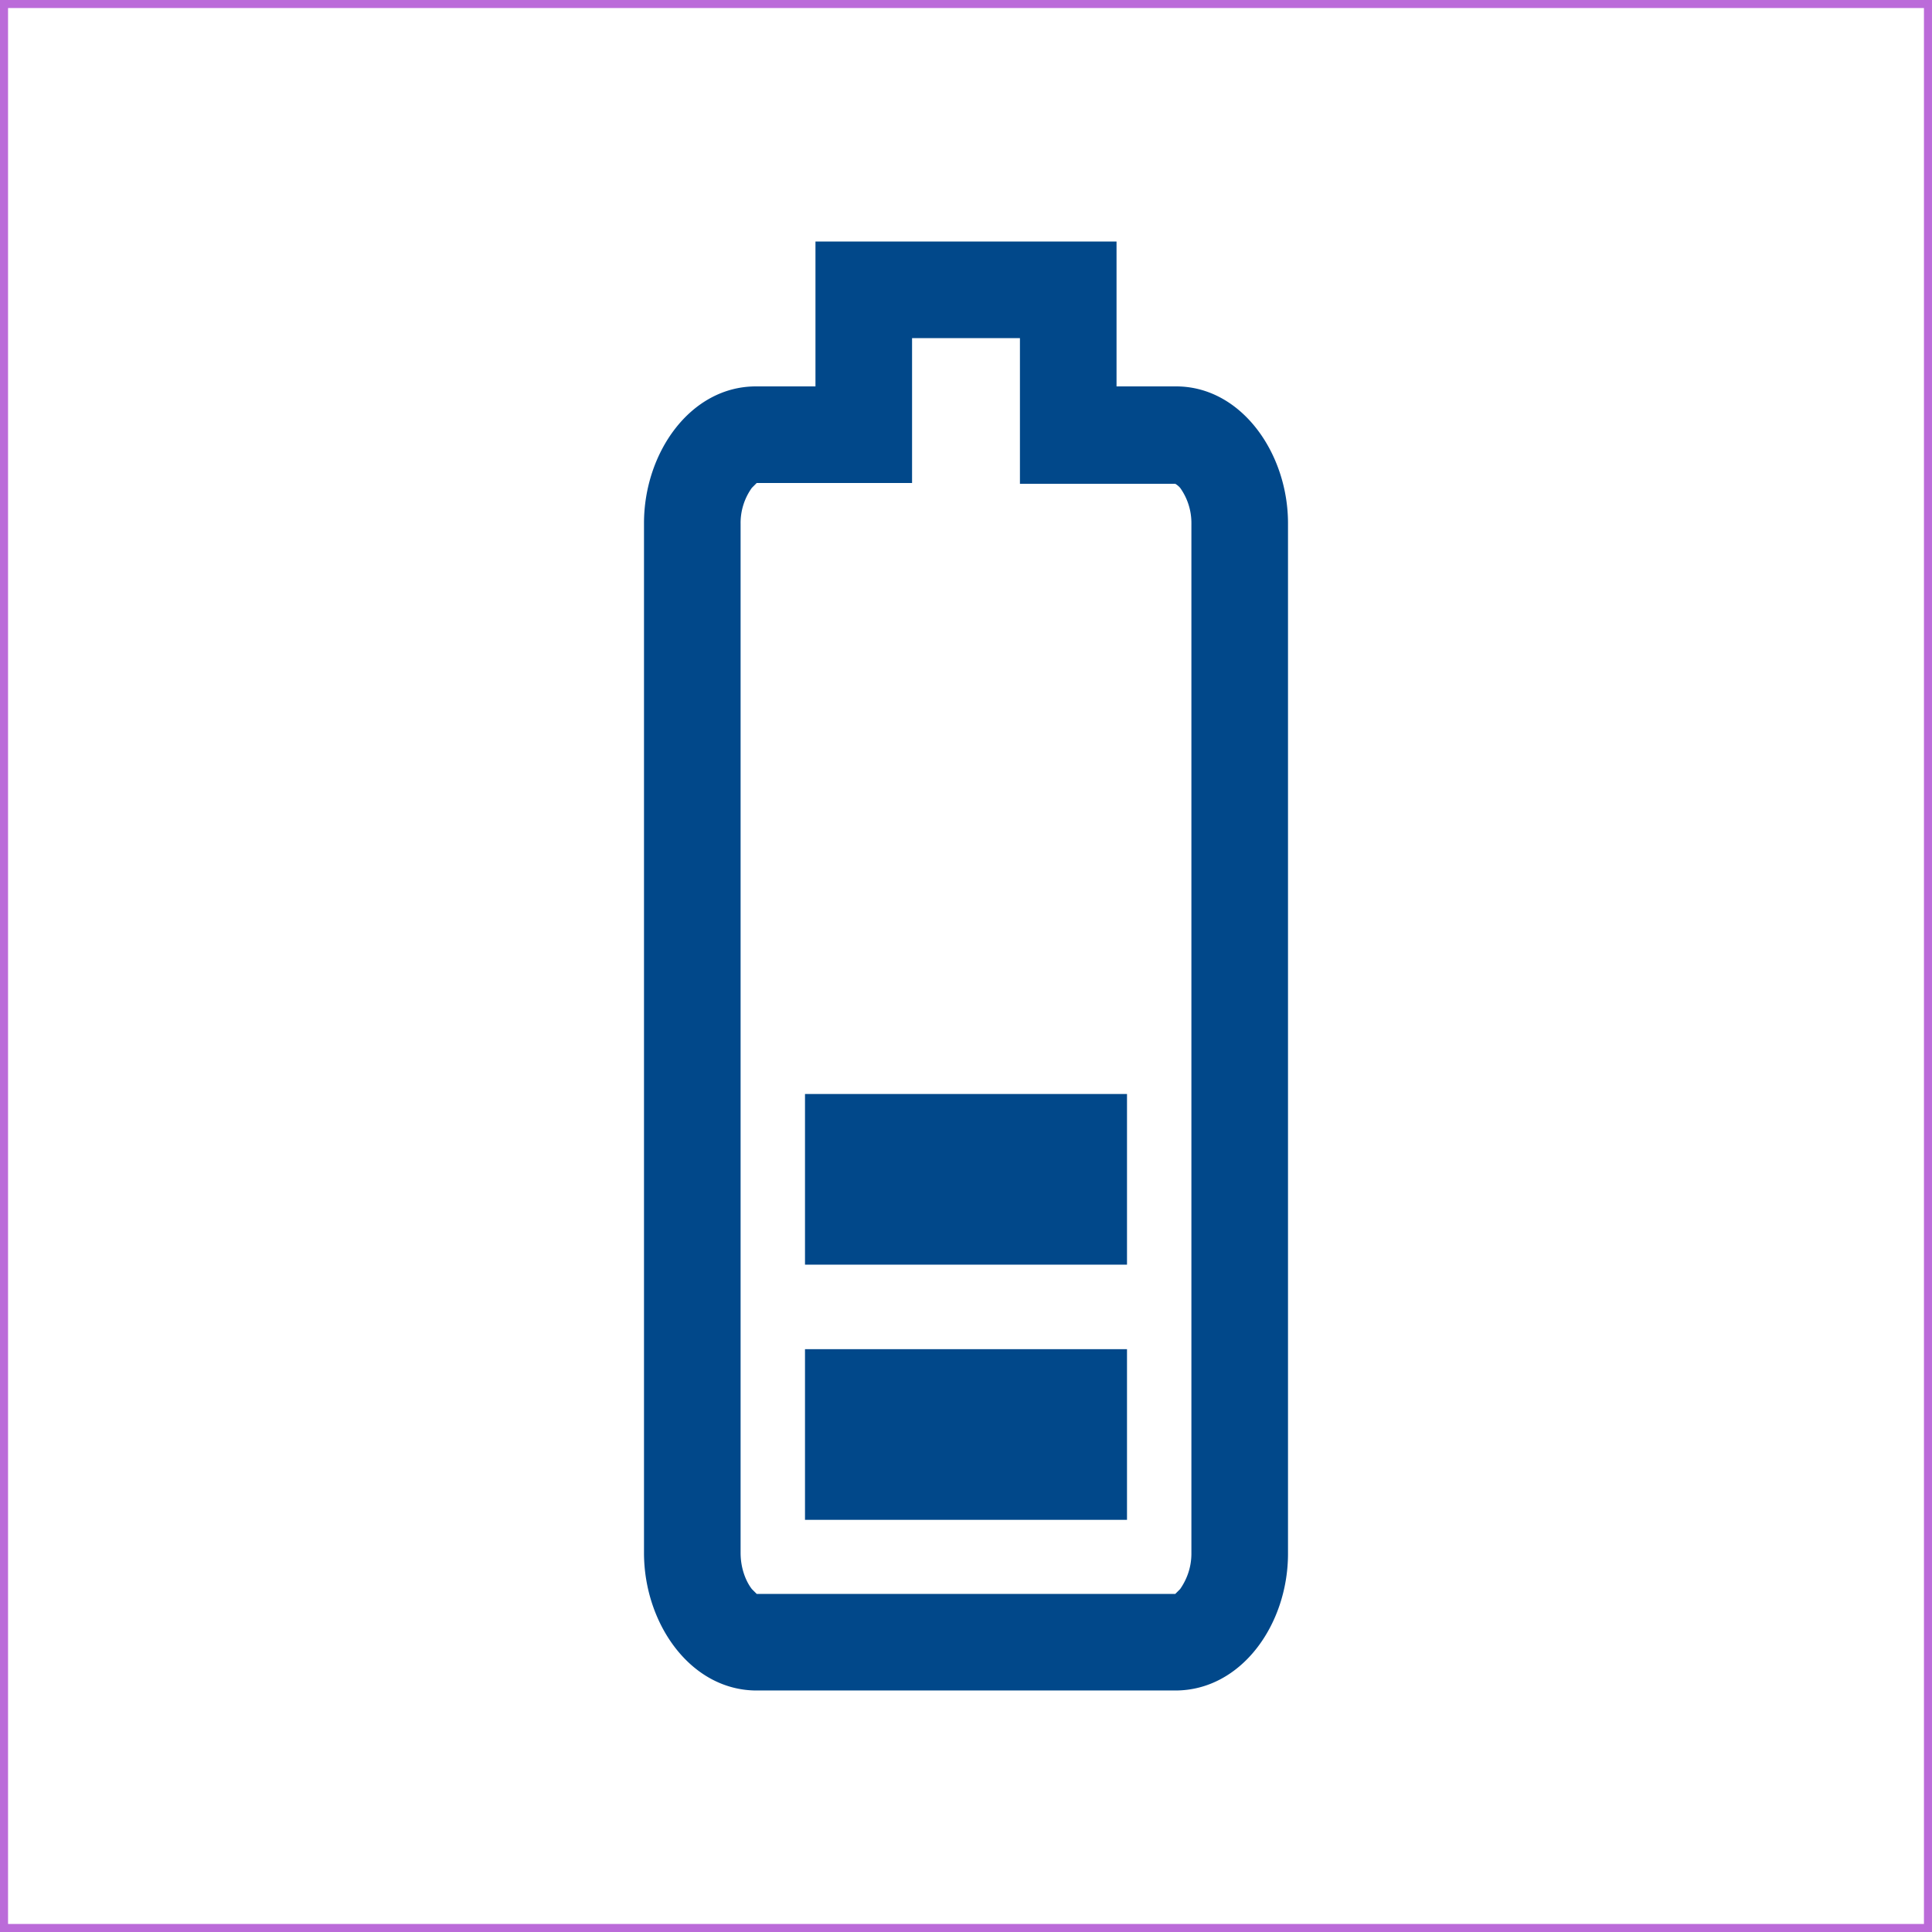 <svg xmlns="http://www.w3.org/2000/svg" fill="none" viewBox="0 0 24 24"><defs/><path fill="#01488A" d="M10 13.59h4v2.12h-4v-2.12zM14 16.76h-4v2.12h4v-2.12z"/><path fill="#01488A" fill-rule="evenodd" d="M13.87 3v1.8h.74c.81 0 1.39.83 1.39 1.7v12.8c0 .88-.58 1.7-1.4 1.7H9.4C8.58 21 8 20.17 8 19.29V6.5c0-.88.58-1.7 1.39-1.7h.74V3h3.74zm-1.2 3V4.2h-1.34V6H9.4l-.06.06a.75.75 0 00-.14.45v12.78c0 .2.07.36.14.45l.06.06h5.2l.06-.06c.07-.1.14-.25.14-.44V6.5a.75.75 0 00-.14-.44.25.25 0 00-.06-.05h-1.93z" clip-rule="evenodd"/><path stroke="#BB6BD9" stroke-width=".1" d="M.05.05h23.9v23.9H.05z"/></svg>